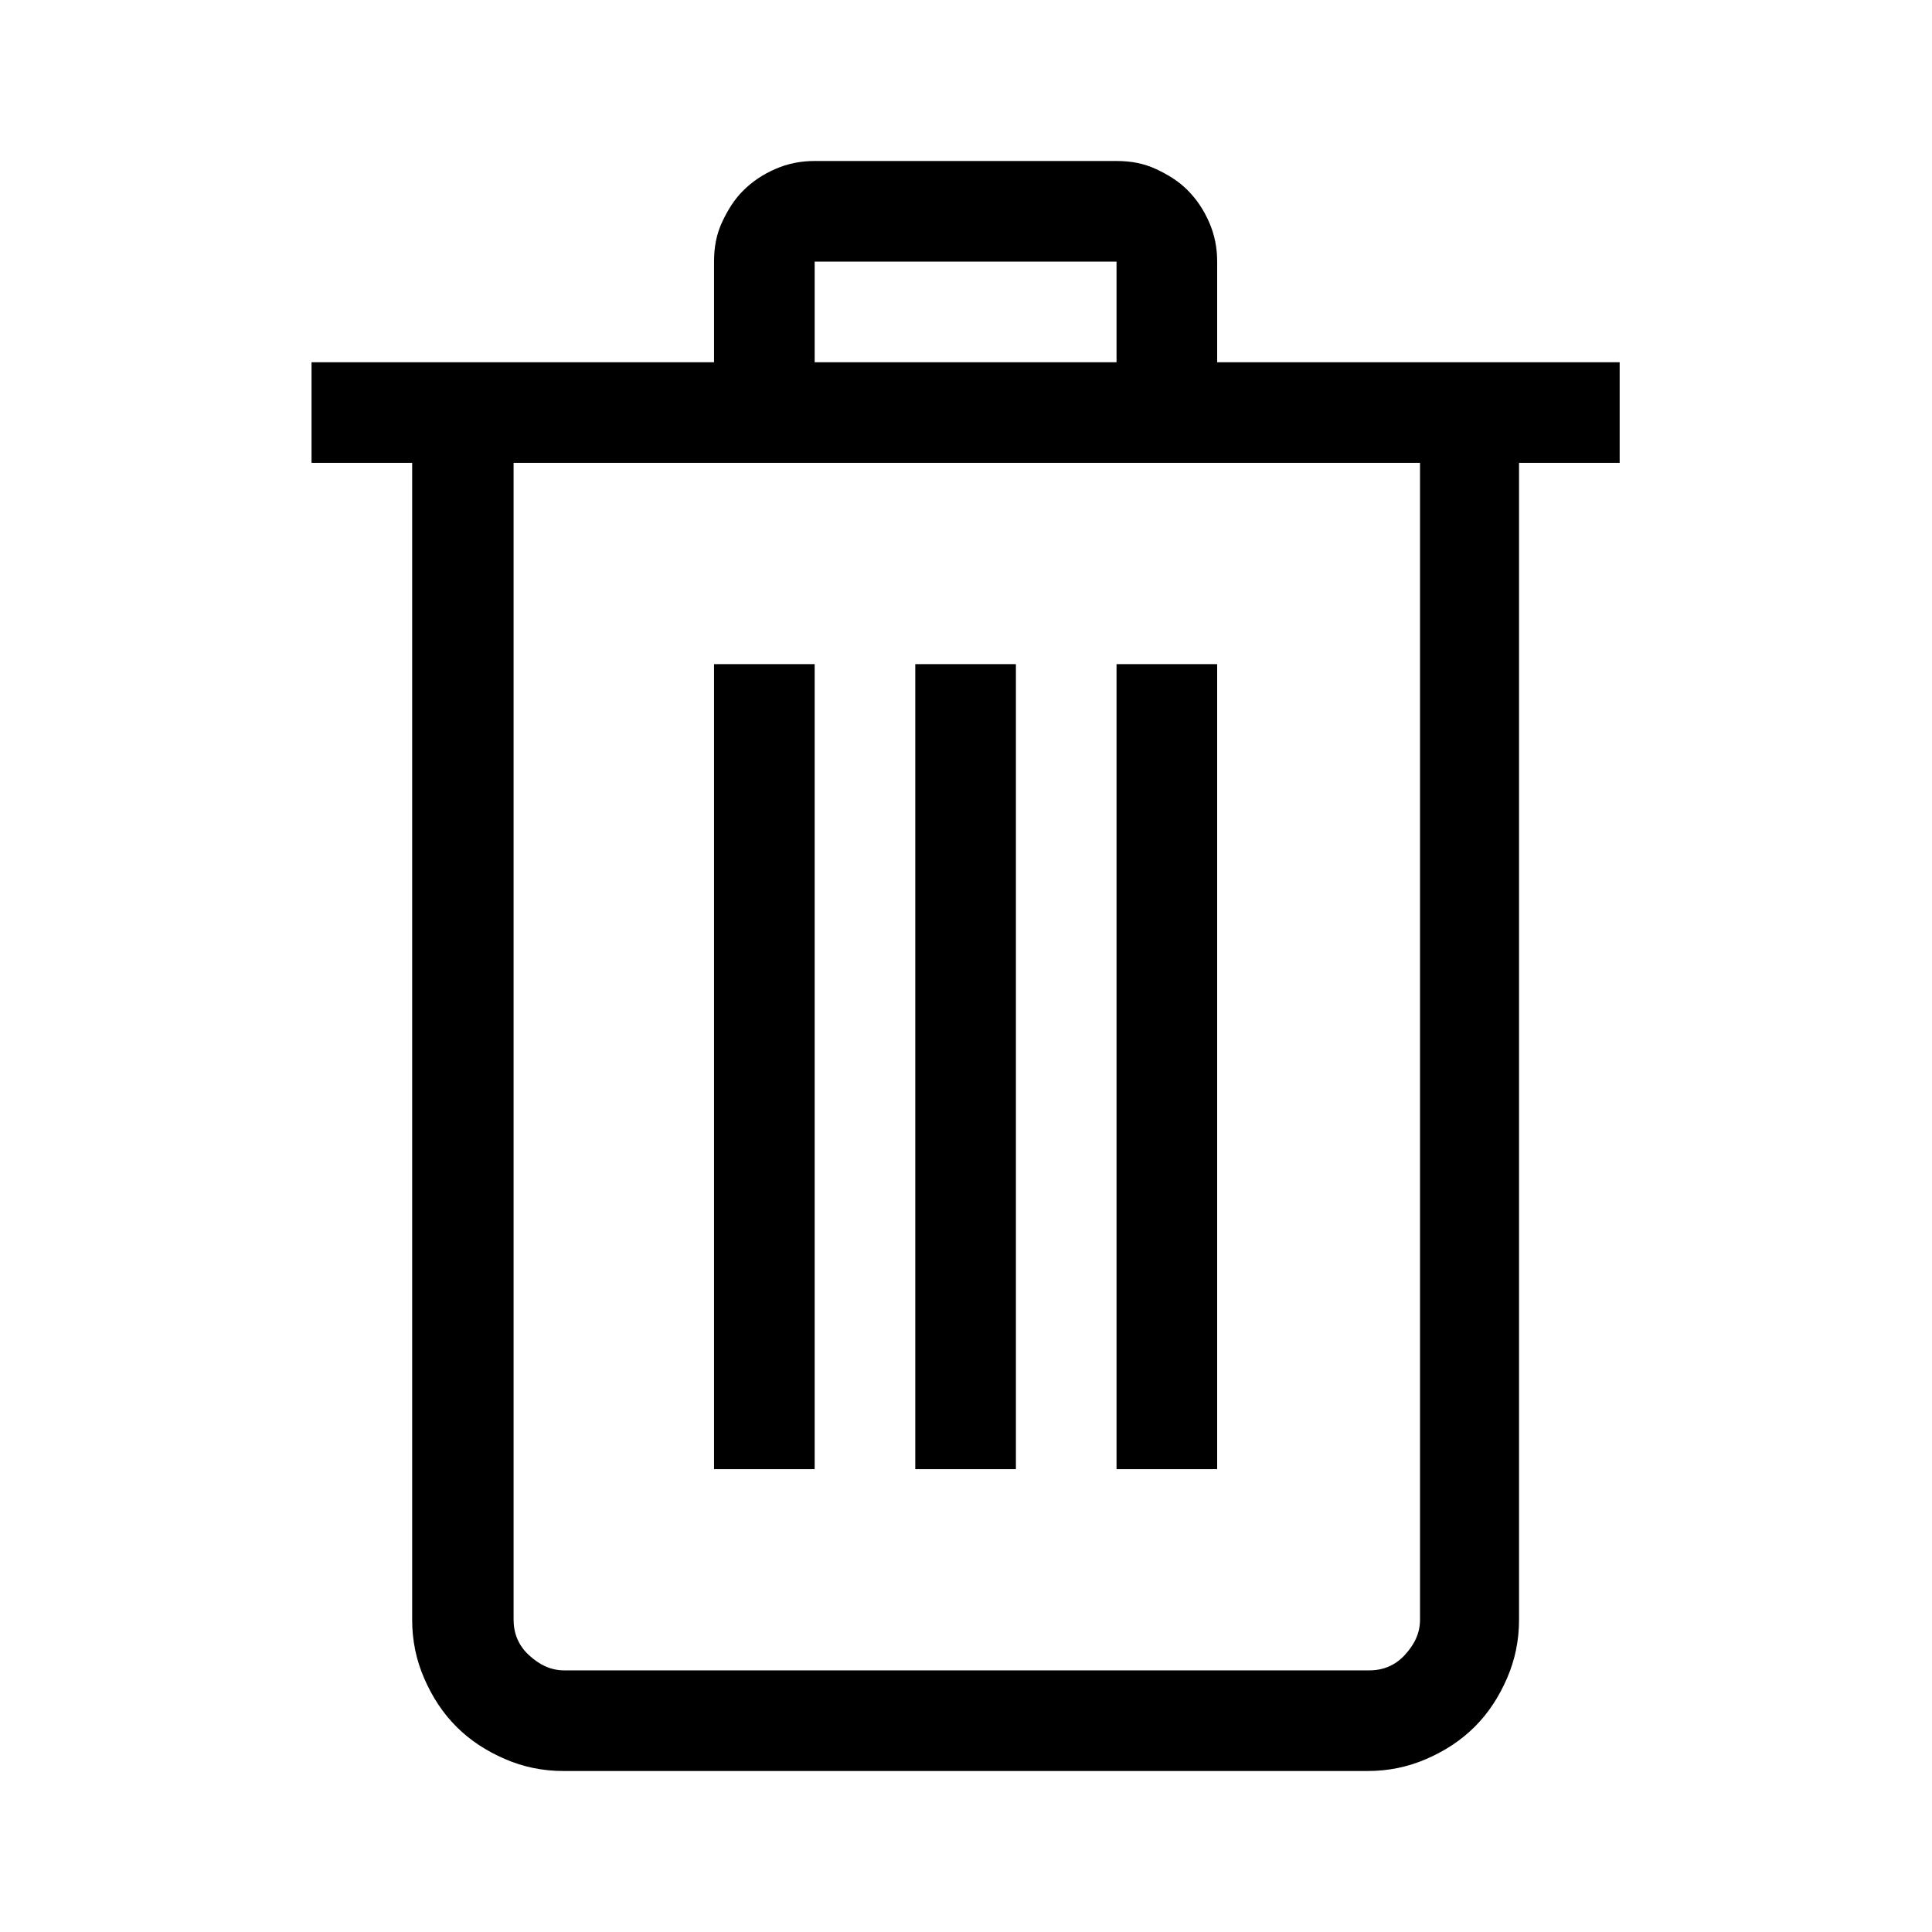 <svg xmlns="http://www.w3.org/2000/svg" viewBox="0 0 24 24">
  <path fill="currentColor" d="m20.12,5.75h-1.25v14.37c0,.26-.05.5-.15.73s-.23.43-.4.6-.37.3-.6.4-.47.15-.73.15H7c-.26,0-.5-.05-.73-.15s-.43-.23-.6-.4-.3-.37-.4-.6-.15-.47-.15-.73V5.75h-1.25v-1.25h5v-1.25c0-.18.03-.34.1-.49.07-.15.15-.28.26-.39.11-.11.24-.2.4-.27.16-.07.32-.1.49-.1h3.75c.18,0,.34.03.49.1.15.07.28.15.39.26.11.11.2.24.27.4s.1.32.1.49v1.25h5v1.25Zm-10-1.25h3.75v-1.25h-3.75v1.25Zm7.5,1.25H6.38v14.37c0,.17.06.32.19.44s.27.19.44.19h10c.17,0,.32-.06.44-.19s.19-.27.19-.44V5.75Zm-7.5,12.5h-1.25v-10h1.25v10Zm2.5,0h-1.25v-10h1.25v10Zm2.5,0h-1.25v-10h1.25v10Z"/>
</svg>
